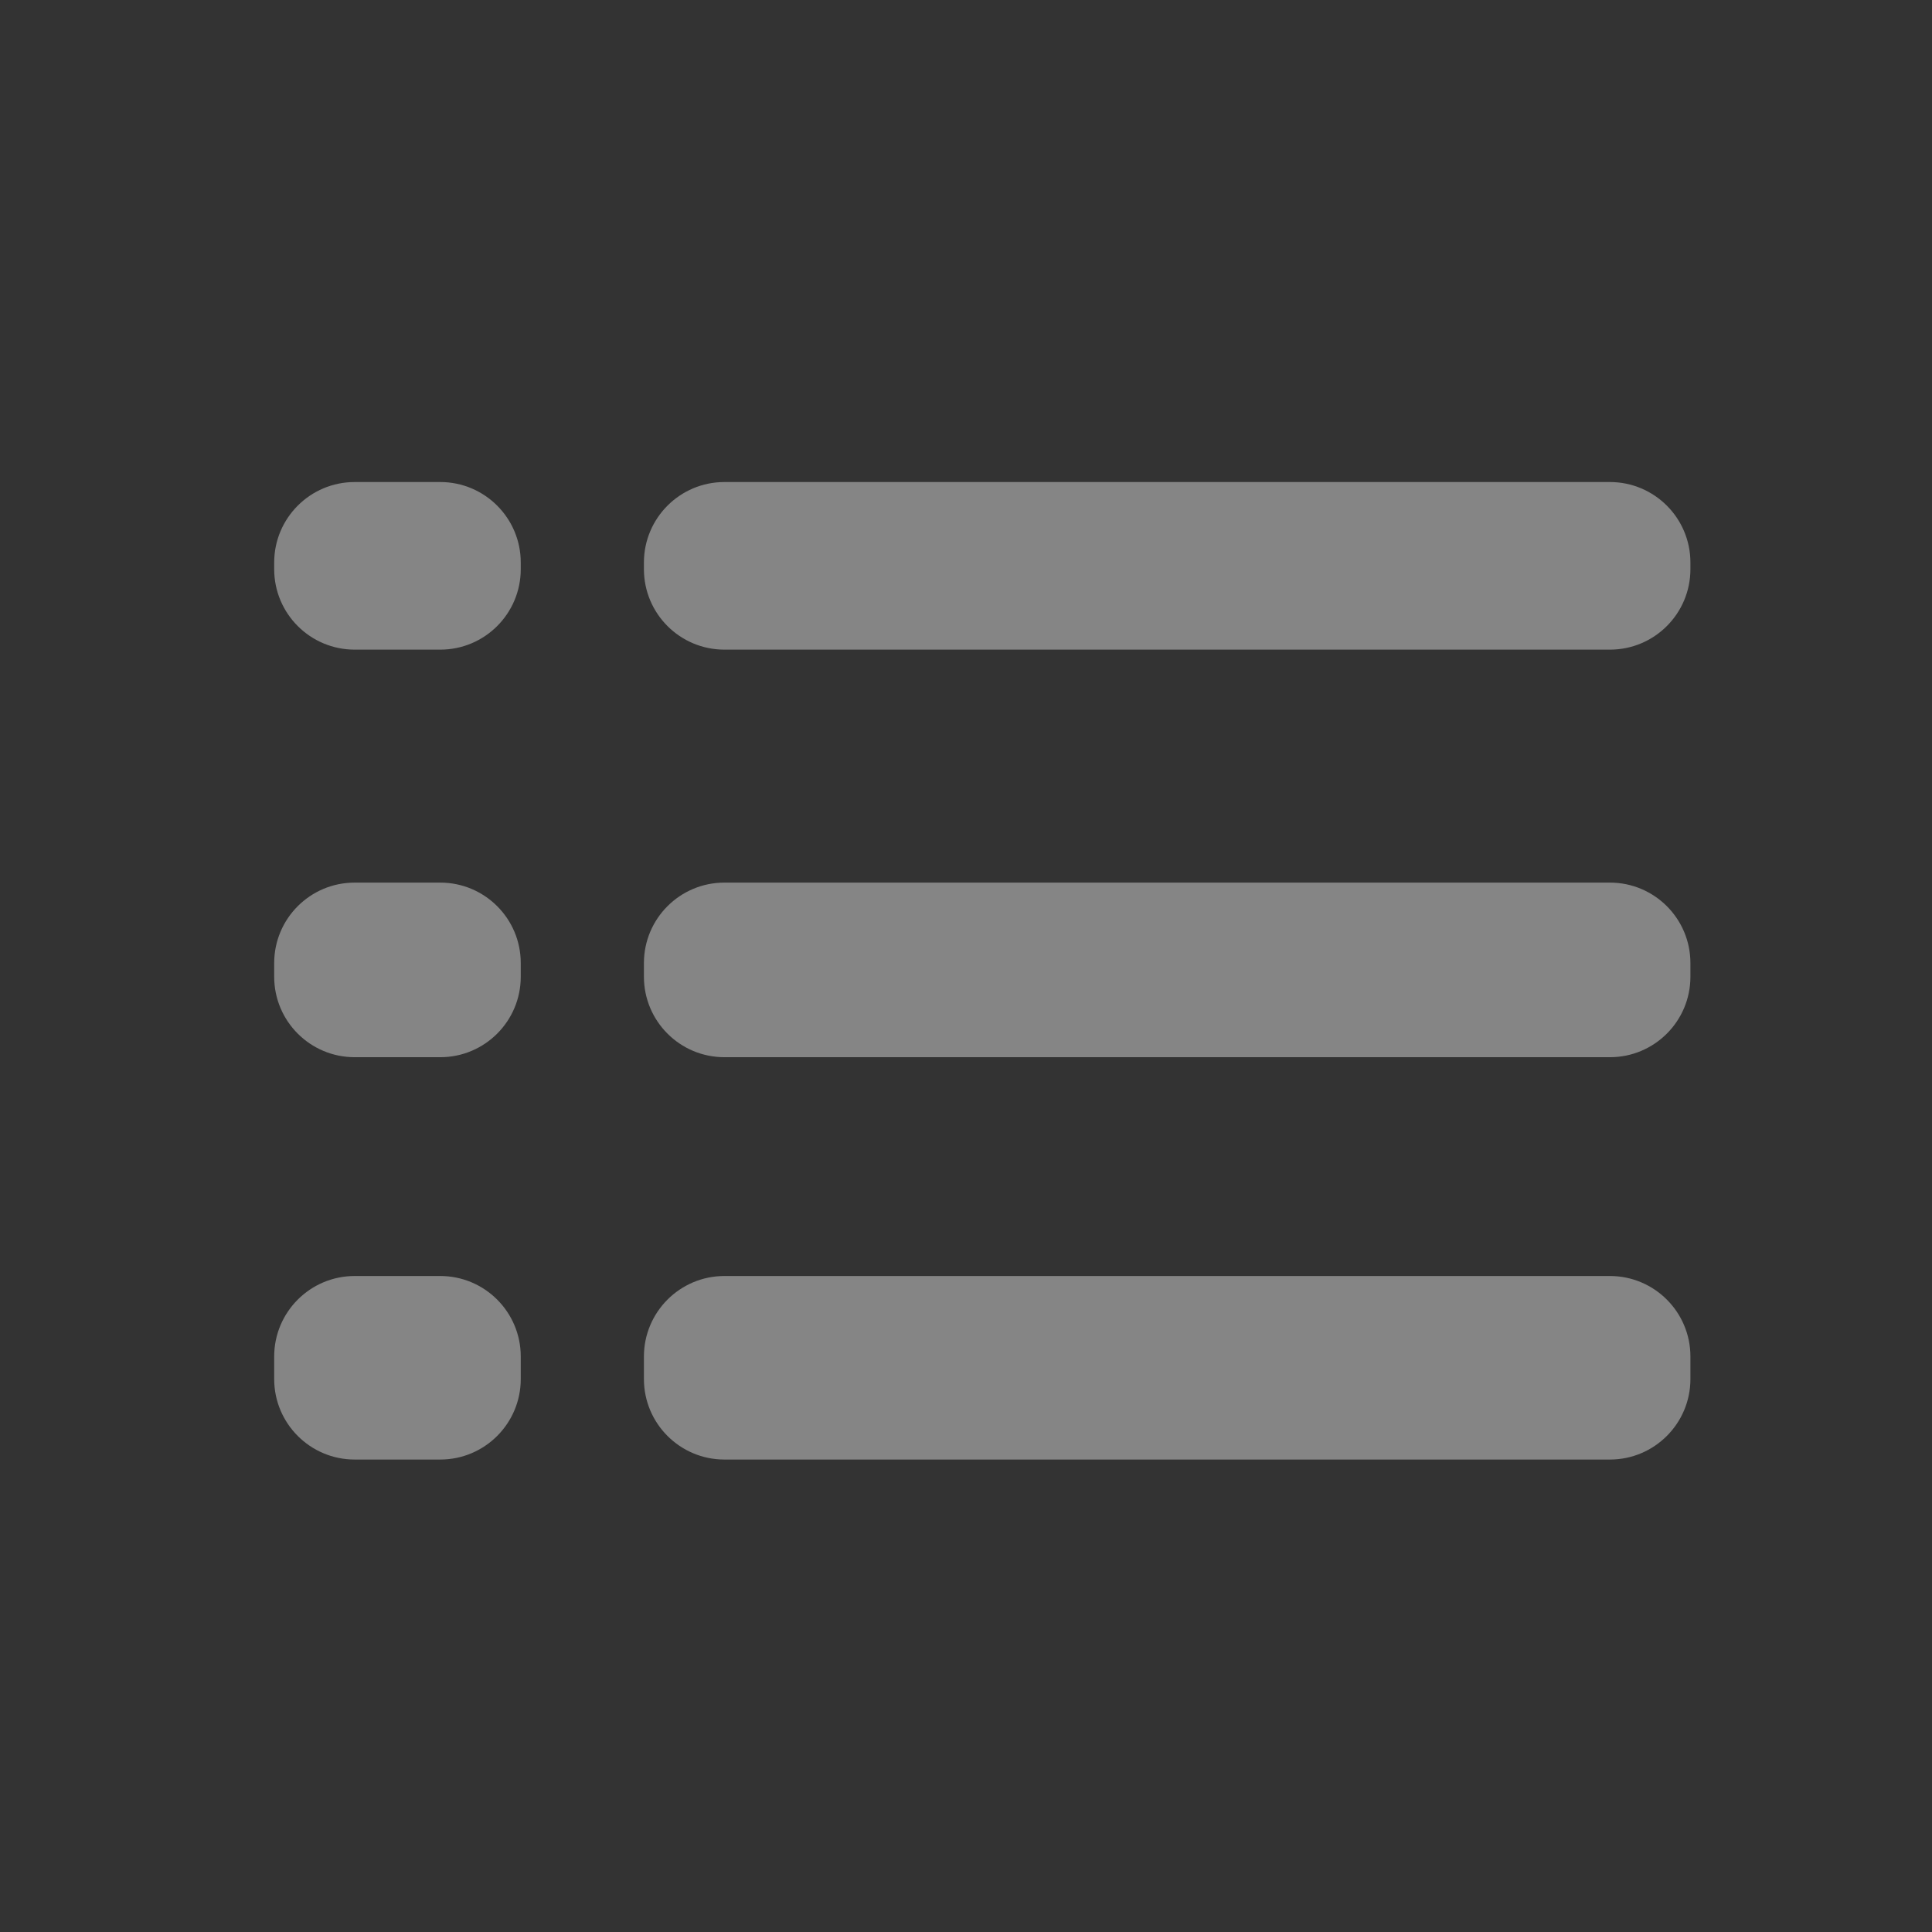 <svg width="24" height="24" viewBox="0 0 24 24" fill="none" xmlns="http://www.w3.org/2000/svg">
<rect x="0" y="0" width="24" height="24" fill="#333333" stroke="none"/>
<g opacity="0.4" clip-path="url(#clip0_1142_6892)">
<path d="M3.406 12.133C3.406 12.686 3.854 13.133 4.406 13.133H5.469C6.021 13.133 6.469 12.686 6.469 12.133L6.469 11.964C6.469 11.411 6.021 10.964 5.469 10.964H4.406C3.854 10.964 3.406 11.411 3.406 11.964L3.406 12.133ZM3.406 17.131C3.406 17.683 3.854 18.131 4.406 18.131H5.469C6.021 18.131 6.469 17.683 6.469 17.131L6.469 16.851C6.469 16.299 6.021 15.851 5.469 15.851H4.406C3.854 15.851 3.406 16.299 3.406 16.851V17.131ZM3.406 7.07C3.406 7.623 3.854 8.07 4.406 8.07H5.469C6.021 8.07 6.469 7.623 6.469 7.07L6.469 6.988C6.469 6.436 6.021 5.988 5.469 5.988H4.406C3.854 5.988 3.406 6.436 3.406 6.988V7.07ZM7.999 12.133C7.999 12.686 8.447 13.133 8.999 13.133H19.999C20.551 13.133 20.999 12.686 20.999 12.133L20.999 11.964C20.999 11.411 20.551 10.964 19.999 10.964H8.999C8.447 10.964 7.999 11.411 7.999 11.964L7.999 12.133ZM7.999 17.131C7.999 17.683 8.447 18.131 8.999 18.131H19.999C20.551 18.131 20.999 17.683 20.999 17.131L20.999 16.851C20.999 16.299 20.551 15.851 19.999 15.851H8.999C8.447 15.851 7.999 16.299 7.999 16.851L7.999 17.131ZM8.999 5.988C8.447 5.988 7.999 6.436 7.999 6.988L7.999 7.07C7.999 7.623 8.447 8.07 8.999 8.07H19.999C20.551 8.07 20.999 7.623 20.999 7.07L20.999 6.988C20.999 6.436 20.551 5.988 19.999 5.988H8.999Z" fill="white"/>
</g>
<defs>
<clipPath id="clip0_1142_6892">
<rect width="24" height="24" fill="white"/>
</clipPath>
</defs>
</svg>
